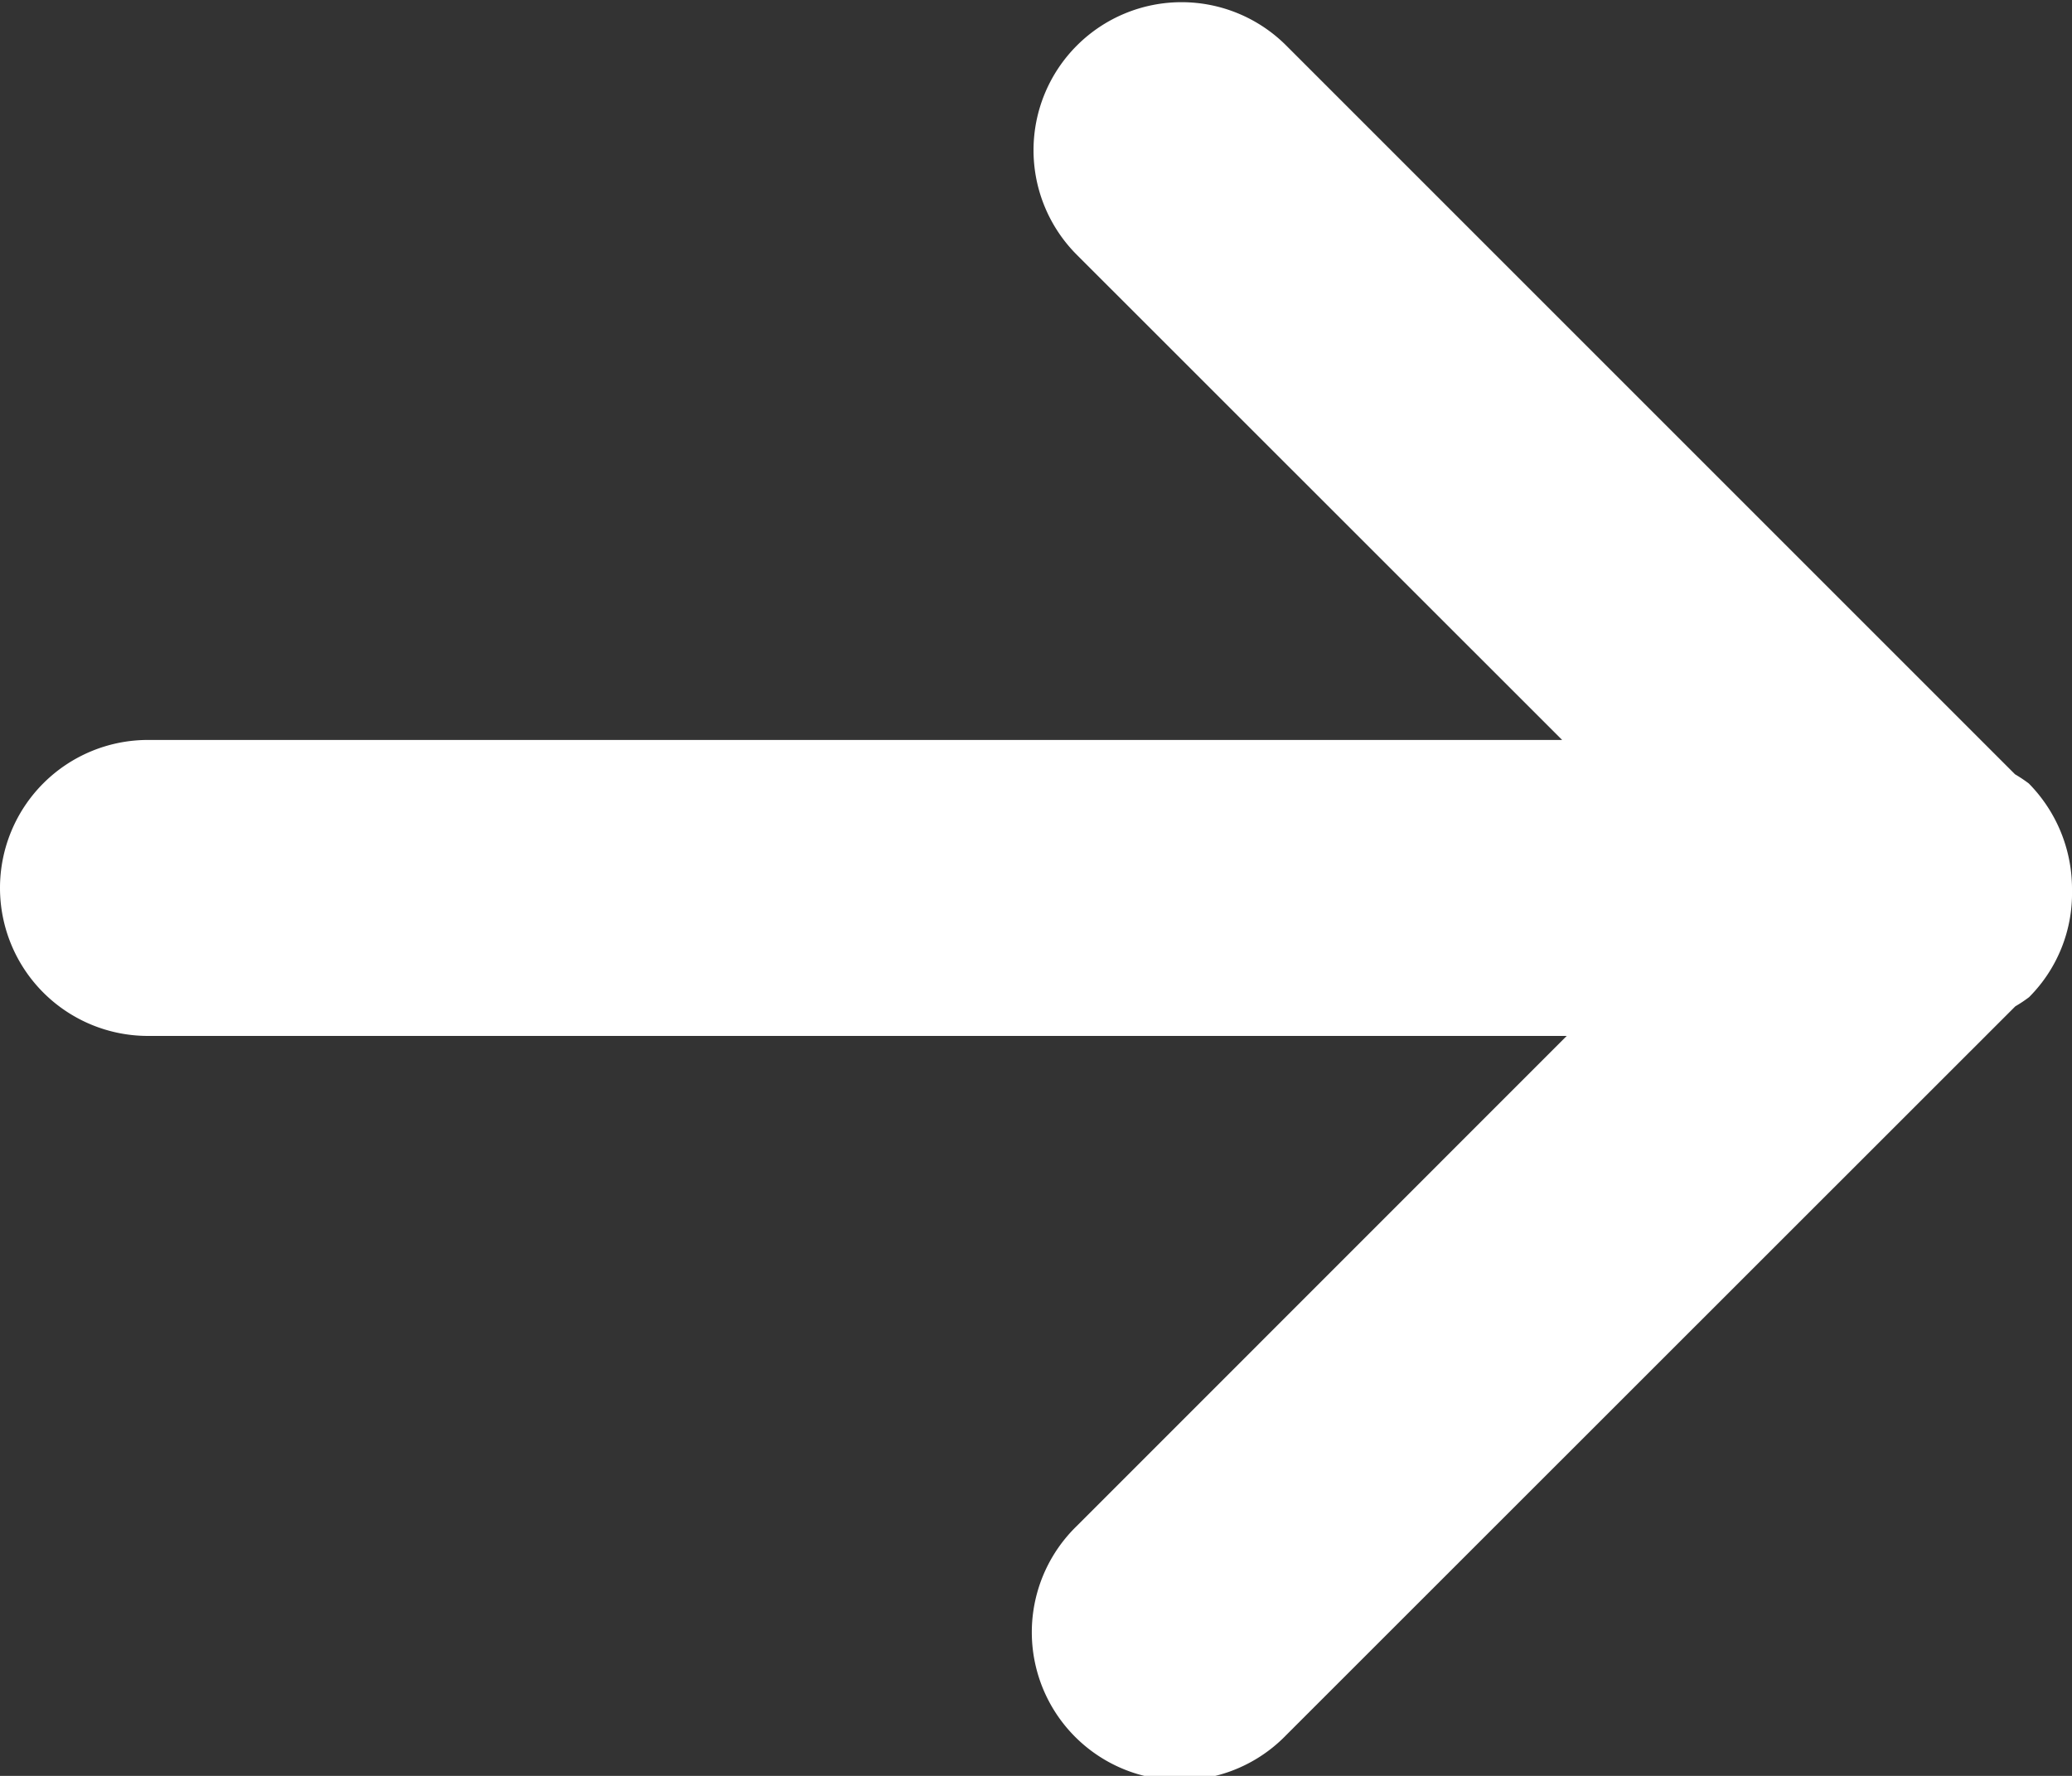 <svg xmlns="http://www.w3.org/2000/svg" width="14" height="12" viewBox="0 0 14 12">
  <rect x="0" y="0" width="14" height="12" fill="#333333" stroke="none"/>
  <defs>
    <style>
      .acls-1 {
        fill: #fff;
        fill-rule: evenodd;
      }
    </style>
  </defs>
  <path class="acls-1" d="M14,6c0,0.005,0,.01,0,0.015a0.993,0.993,0,0,1-.29.723,0.928,0.928,0,0,1-.093.062L8.691,11.724a1,1,0,1,1-1.414-1.414L10.586,7H1A1,1,0,1,1,1,5h9.555L7.276,1.722A1,1,0,1,1,8.691.308l4.924,4.924a0.985,0.985,0,0,1,.093.062h0A1.014,1.014,0,0,1,14,6h0Z"/>
</svg>
